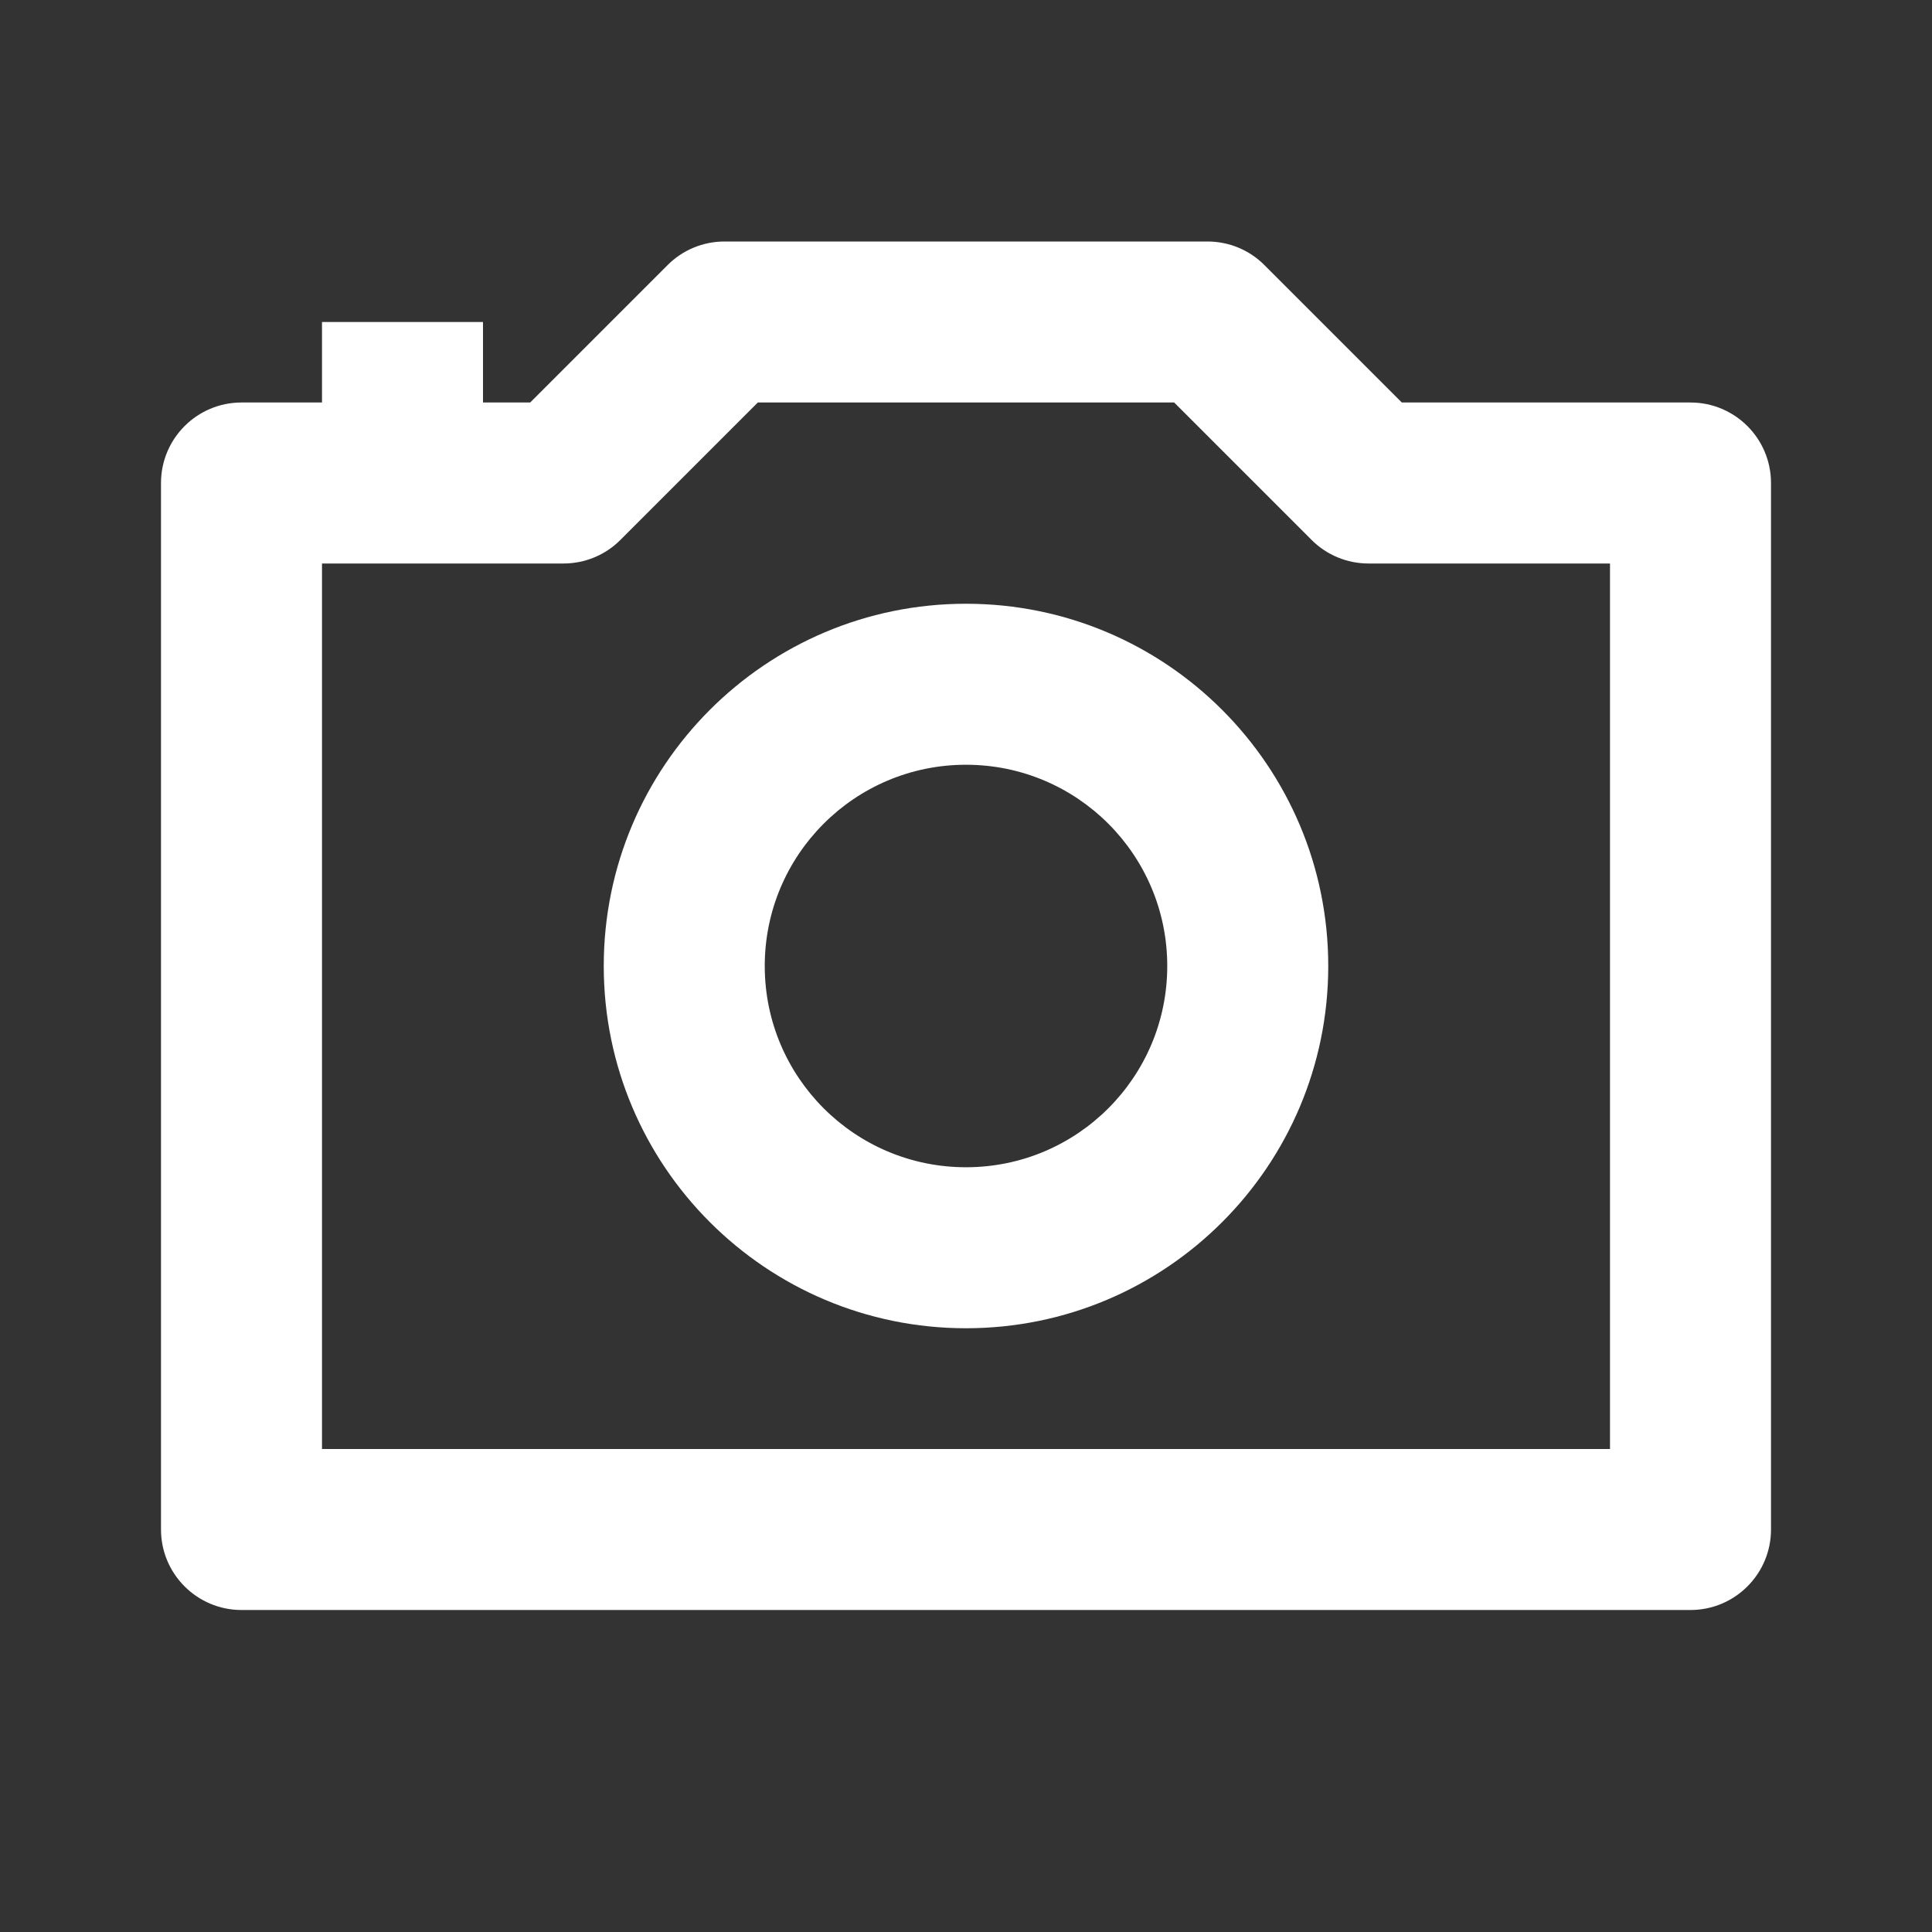 <svg width="24" height="24" viewBox="0 0 24 24" fill="none" xmlns="http://www.w3.org/2000/svg">
<rect x="0" y="0" width="24" height="24" fill="#333333" stroke="none"/>
<path fill-rule="evenodd" clip-rule="evenodd" d="M8.293 3.293C8.48 3.105 8.735 3 9 3H15C15.265 3 15.52 3.105 15.707 3.293L17.414 5H21C21.552 5 22 5.448 22 6V19C22 19.552 21.552 20 21 20H3C2.448 20 2 19.552 2 19V6C2 5.448 2.448 5 3 5H4V4H6V5H6.586L8.293 3.293ZM9.414 5L7.707 6.707C7.52 6.895 7.265 7 7 7H4V18H20V7H17C16.735 7 16.48 6.895 16.293 6.707L14.586 5H9.414Z" fill="white"/>
<path fill-rule="evenodd" clip-rule="evenodd" d="M12 14.5C13.381 14.5 14.5 13.381 14.5 12C14.5 10.619 13.381 9.5 12 9.5C10.619 9.5 9.5 10.619 9.5 12C9.5 13.381 10.619 14.5 12 14.5ZM12 16.5C14.485 16.5 16.5 14.485 16.5 12C16.5 9.515 14.485 7.5 12 7.5C9.515 7.5 7.5 9.515 7.5 12C7.5 14.485 9.515 16.5 12 16.5Z" fill="white"/>
</svg>
